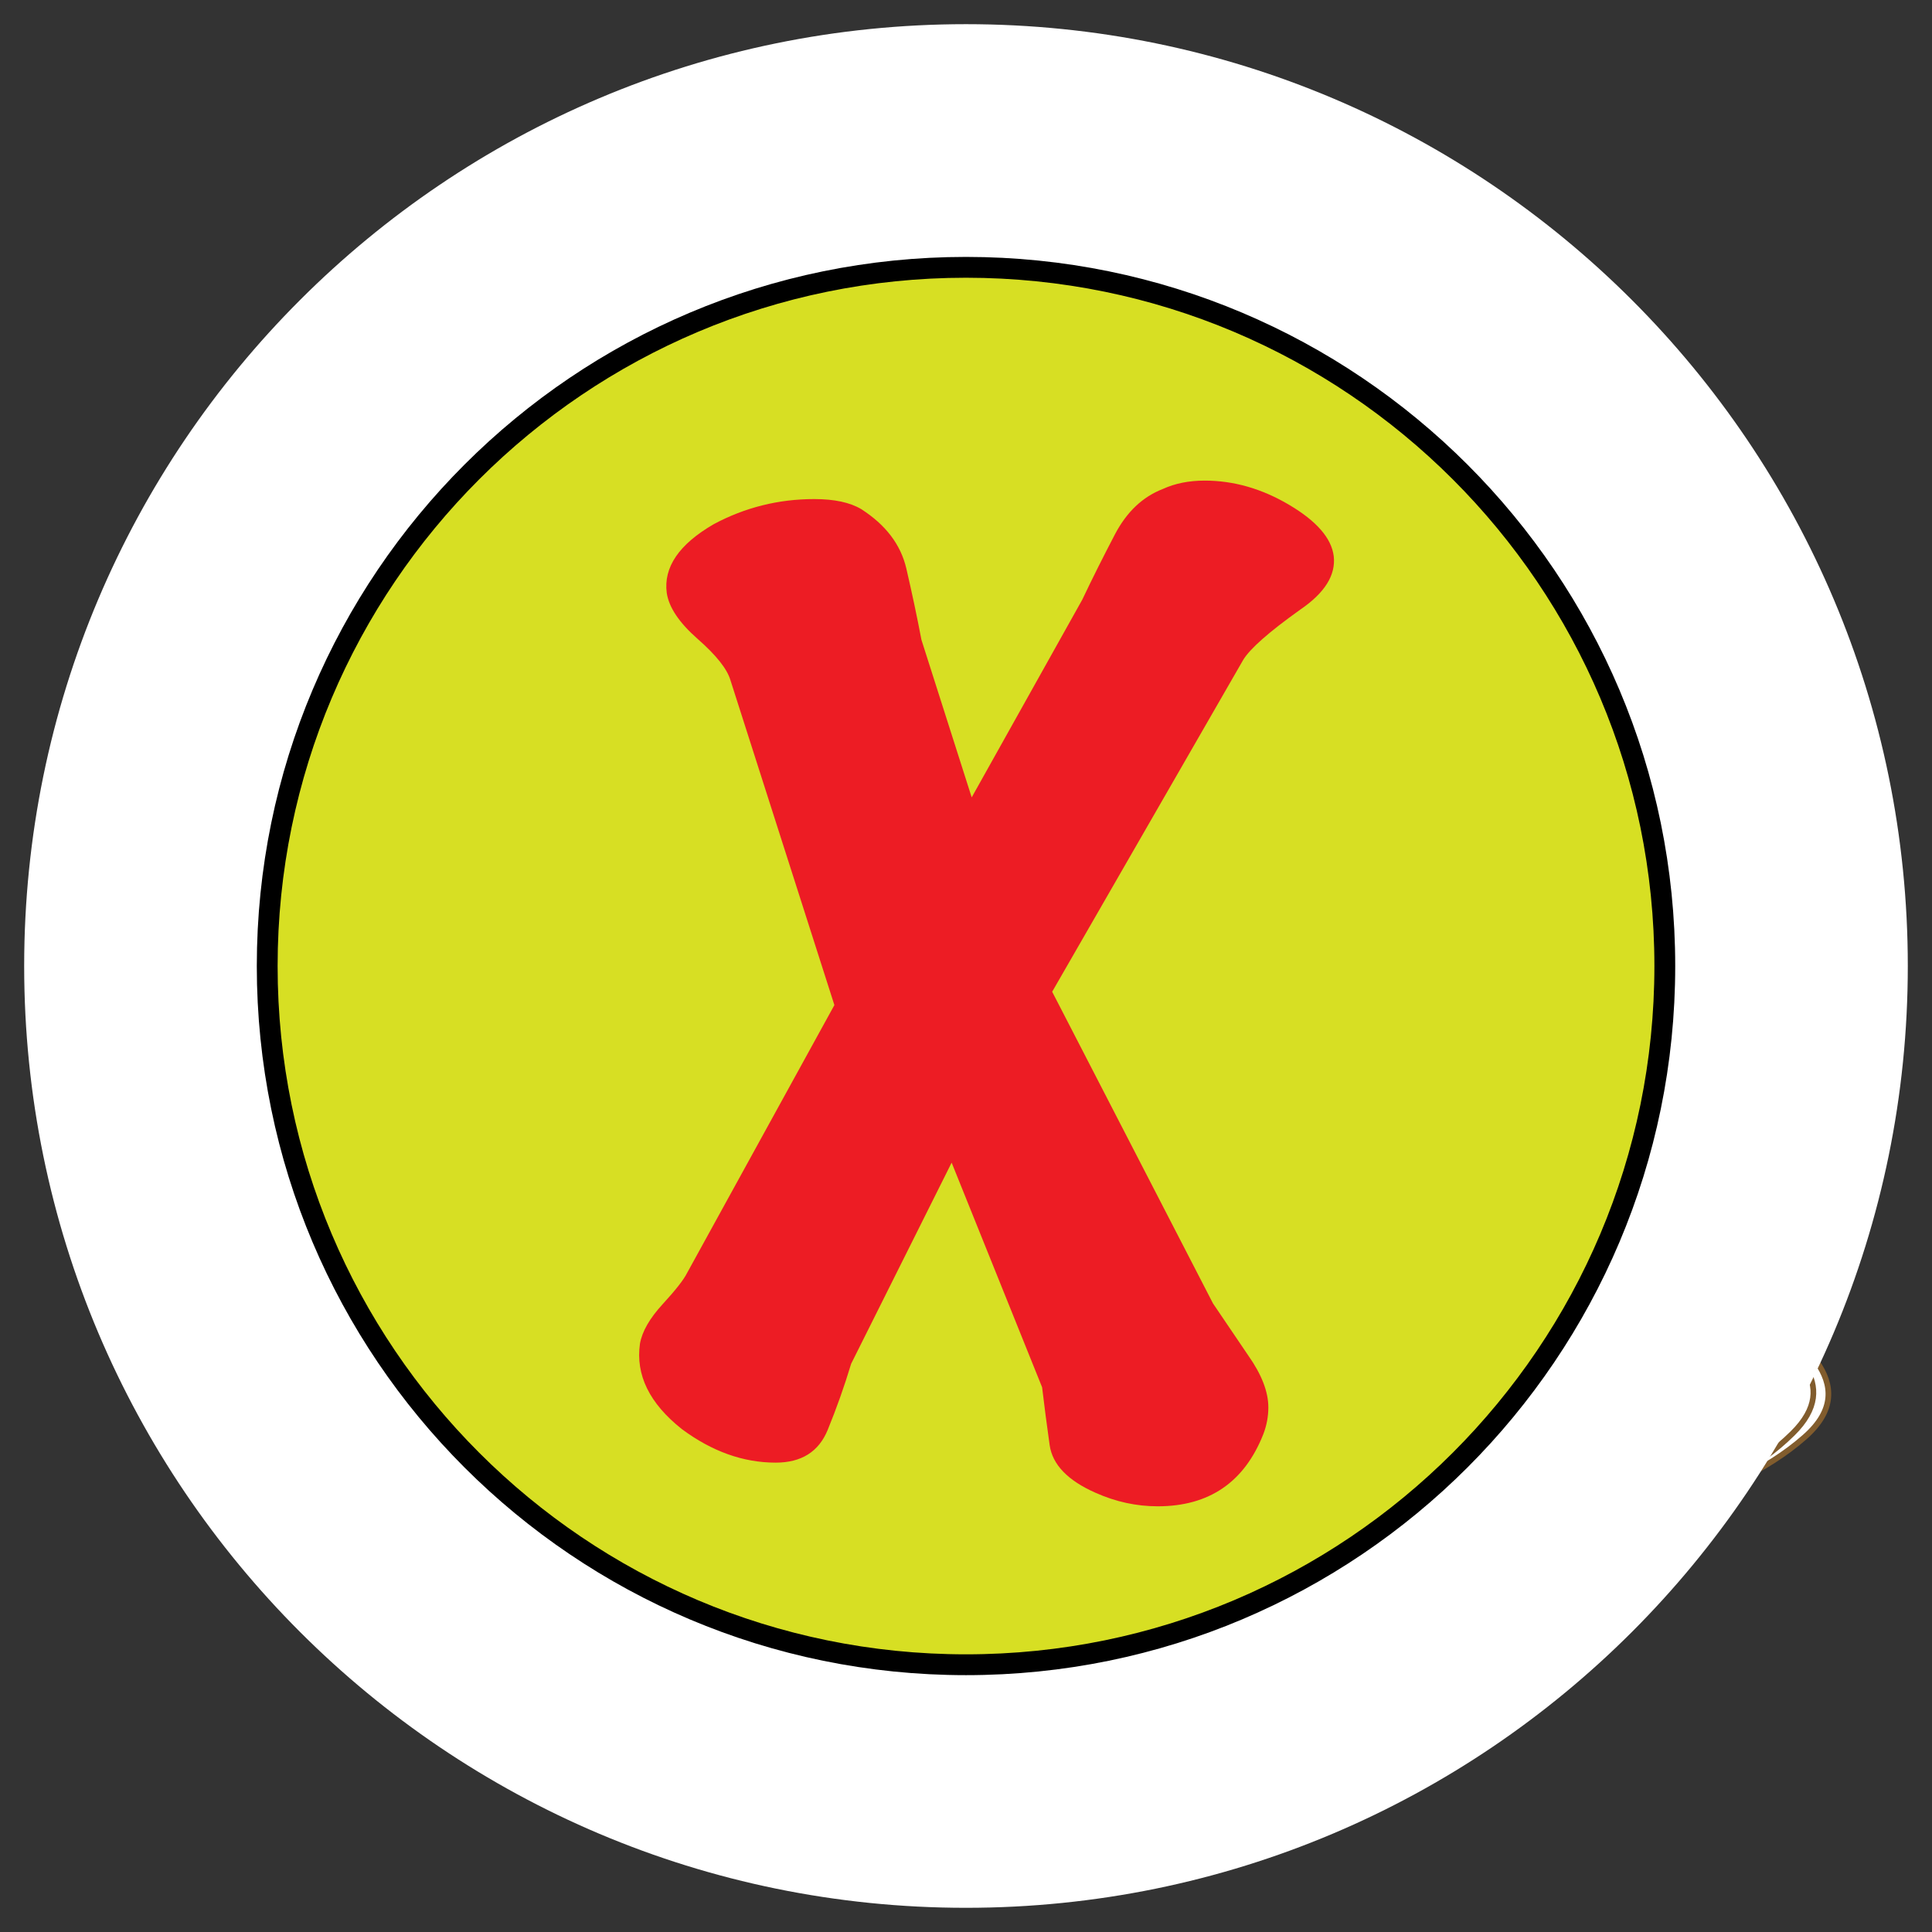 <?xml version="1.0" encoding="utf-8"?>
<!-- Generator: Adobe Illustrator 15.1.0, SVG Export Plug-In . SVG Version: 6.00 Build 0)  -->
<!DOCTYPE svg PUBLIC "-//W3C//DTD SVG 1.1//EN" "http://www.w3.org/Graphics/SVG/1.1/DTD/svg11.dtd">
<svg version="1.1" id="svg_2_0" xmlns="http://www.w3.org/2000/svg" xmlns:xlink="http://www.w3.org/1999/xlink" x="0px" y="0px"
	 width="85.04px" height="85.04px" viewBox="0 0 85.04 85.04" enable-background="new 0 0 85.04 85.04" xml:space="preserve">
<rect x="0" y="0" width="85.04" height="85.04" fill="#333333" stroke="none"/>
<path fill="#FFFFFF" stroke="#815C2D" stroke-width="0.25" d="M17.994,30.85c0,0-9.615-0.527-9.615,1.063
	c0,1.59,0.155,15.906,6.67,19.09c6.515,3.182,8.22-3.359,8.22-3.359L17.994,30.85z"/>
<path fill="#FFFFFF" stroke="#815C2D" stroke-width="0.25" d="M18.073,30.71c-1.362-0.074-2.728-0.094-4.093-0.084
	c-1.657,0.016-3.68-0.102-5.253,0.617c-0.972,0.445-0.654,1.586-0.608,2.592c0.104,2.313,0.369,4.619,0.811,6.879
	c1.009,5.173,3.226,10.095,8.148,11.177c2.771,0.608,5.644-1.067,6.49-4.224c0.137-0.517-0.615-2.021-0.764-2.5
	c-0.607-1.931-1.213-3.862-1.818-5.79c-0.895-2.846-1.787-5.691-2.682-8.541c-0.068-0.221-0.664-0.117-0.619,0.025
	c1.074,3.422,2.146,6.844,3.223,10.264c0.592,1.887,1.185,3.773,1.775,5.661c0.299,0.948,0.264,1.104-0.205,2.053
	c-1.367,2.755-3.898,3.337-6.441,2.396c-2.506-0.928-4.092-3.264-5.161-5.895c-1.641-4.039-2.143-8.793-2.186-13.209
	c-0.019-1.912,7.897-1.215,9.226-1.143C18.181,31.003,18.496,30.734,18.073,30.71"/>
<path fill="#FFFFFF" stroke="#815C2D" stroke-width="0.25" d="M64.218,47.292c0,0,12.871,10.332,14.578,11.666
	c3.461,2.709,0.155,4.949-4.188,6.895l-15.2,0.178c0,0-16.756,0.705-21.254-3.537s-5.116-6.895-5.116-6.895L64.218,47.292z"/>
<path fill="#FFFFFF" stroke="#815C2D" stroke-width="0.25" d="M63.948,47.354c2.687,2.156,5.371,4.311,8.06,6.463
	c1.7,1.361,3.403,2.727,5.108,4.09c1.651,1.314,4.035,2.975,1.785,5.189c-1.517,1.492-3.55,2.604-5.543,2.627
	c-1.894,0.021-3.787,0.045-5.679,0.064c-2.771,0.029-5.696,0.004-8.399,0.102c-3.703,0.137-7.438,0.014-11.127-0.396
	c-2.476-0.271-4.995-0.686-7.347-1.629c-2.563-1.029-4.604-3.459-6.23-5.861c-0.437-0.646-0.832-1.342-1.123-2.086
	c-0.141-0.357-0.35-0.166-0.078-0.238c0.877-0.236,1.756-0.469,2.636-0.703c3.729-0.994,7.462-1.99,11.204-2.982
	c5.719-1.525,11.438-3.051,17.157-4.574c0.394-0.104-0.125-0.299-0.31-0.25l-31.18,8.311c-0.031,0.01-0.173,0.047-0.154,0.117
	c0.356,1.445,1.396,2.752,2.246,3.838c1.6,2.041,3.344,3.803,5.619,4.717c4.263,1.709,9.067,1.896,13.542,2.031
	c6.094,0.184,12.104-0.088,18.34-0.158c0.701-0.008,1.4-0.021,2.104-0.025c0.666-0.006,1.433-0.586,2.022-0.891
	c0.998-0.504,1.968-1.092,2.832-1.852c2.728-2.396-0.539-4.484-2.267-5.865c-4.233-3.377-8.459-6.771-12.684-10.16
	C64.351,47.118,63.763,47.208,63.948,47.354"/>
<path fill="#FFFFFF" stroke="#815C2D" stroke-width="0.25" d="M64.653,44.965c-1.099-4.709-2.231-8.04-4.166-12.356
	c-1.156-2.586-1.644-5.455-2.681-8.066c-3.213-8.078-13.767-5.322-19.875-5.068c-4.545-3.063-12.064-5.186-17.154-2.527
	c-2.531,1.324-3.893,3.918-4.53,6.906c-0.181,0.852-1.151,8.27-0.632,8.641C26.468,40.21,46.343,51.247,64.653,44.965"/>
<path fill="#FFFFFF" stroke="#815C2D" stroke-width="0.25" d="M64.952,44.956c-0.972-4.12-2.272-8.045-3.942-11.864
	c-1.528-3.496-1.931-7.924-4.25-10.896c-3.16-4.055-8.978-3.697-13.268-3.35c-1.239,0.1-2.475,0.236-3.709,0.35
	c-0.555,0.053-1.108,0.092-1.664,0.125c-0.571,0.031-1.737-0.996-2.278-1.273c-2.806-1.436-5.876-2.27-8.945-2.436
	c-2.769-0.148-5.764,0.404-7.994,2.391c-1.858,1.656-2.769,4.346-3.135,6.922c-0.28,1.975-0.515,3.973-0.602,5.967
	c-0.021,0.482-0.089,1.117,0.11,1.57c0.256,0.576,1.58,1.139,2.055,1.461c4.442,3.021,9.099,5.689,13.92,7.83
	c10.646,4.721,22.448,7.077,33.614,3.334c0.31-0.104-0.274-0.287-0.424-0.236c-14.832,4.975-30.544-0.938-43.612-9.1
	c-1.221-0.764-2.427-1.561-3.621-2.379c-0.412-0.283-1.311-0.639-1.401-1.199c-0.079-0.48-0.029-1.008-0.011-1.492
	c0.099-2.232,0.355-4.52,0.746-6.717c1.767-9.938,12.125-8.918,18.49-5.93c1.158,0.543,2.227,1.629,3.498,1.559
	c1.492-0.084,2.979-0.266,4.466-0.402c3.435-0.316,7.129-0.592,10.39,0.891c3.992,1.809,4.703,6.432,6.041,10.559
	c0.791,2.438,1.976,4.707,2.846,7.113c0.849,2.351,1.505,4.78,2.082,7.228C64.392,45.163,65.005,45.176,64.952,44.956"/>
<path fill="#FFFFFF" stroke="#815C2D" stroke-width="0.25" d="M17.527,55.7c29.813,6.906,55.038,10.711,50.339,0.424
	c-0.97-2.119-2.149-6.592-3.215-11.156c-18.31,6.279-38.185-4.754-49.036-12.473C15.222,42.014,17.527,55.7,17.527,55.7"/>
<path fill="#FFFFFF" stroke="#815C2D" stroke-width="0.25" d="M17.377,55.831c7.994,1.852,16.013,3.588,24.083,4.945
	c5.85,0.984,11.801,1.887,17.719,1.814c2.688-0.031,6.885,0.096,8.918-2.381c0.711-0.861,0.752-2.01,0.463-3.092
	c-0.283-1.037-0.801-2.004-1.146-3.018c-0.703-2.064-1.244-4.211-1.773-6.342c-0.234-0.936-0.457-1.875-0.678-2.818
	c-0.041-0.18-0.367-0.123-0.471-0.088c-16.691,5.59-34.497-2.445-48.609-12.454c-0.105-0.074-0.566-0.104-0.575,0.111
	c-0.285,7.721,0.642,15.627,1.912,23.206c0.035,0.213,0.648,0.135,0.619-0.043c-1.271-7.576-2.198-15.484-1.912-23.206
	c-0.191,0.037-0.383,0.074-0.573,0.111C29.739,42.782,47.825,50.77,64.815,45.077c-0.158-0.029-0.313-0.063-0.474-0.09
	c0.836,3.57,1.655,7.227,2.979,10.611c0.504,1.289,1.162,2.604,0.541,4.002c-0.545,1.225-1.896,1.736-2.975,2.062
	c-2.006,0.604-4.162,0.651-6.225,0.646c-5.945-0.009-11.902-0.943-17.778-1.943c-7.777-1.325-15.504-3.02-23.209-4.803
	C17.491,55.52,16.982,55.739,17.377,55.831"/>
<path fill="#FFFFFF" stroke="#815C2D" stroke-width="0.25" d="M37.766,19.413c0,0,10.613,7.979,13.387,8.02"/>
<path fill="#FFFFFF" stroke="#815C2D" stroke-width="0.25" d="M37.697,19.432c1.973,1.482,3.99,2.896,6.033,4.25
	c1.476,0.979,2.976,1.912,4.521,2.732c0.908,0.48,1.926,1.029,2.939,1.082c0.148,0.008-0.014-0.125-0.082-0.129
	c-1.205-0.064-2.408-0.818-3.473-1.404c-1.551-0.857-3.047-1.836-4.534-2.832c-1.783-1.195-3.543-2.443-5.271-3.74
	C37.775,19.346,37.572,19.337,37.697,19.432"/>
<path fill="#FFFFFF" stroke="#815C2D" stroke-width="0.25" d="M8.379,31.915c0,0-0.967,24.314,66.229,33.938
	c0,0-25.104,4.393-55.527-6.717C16.249,58.1,10.088,56.661,8.07,54.01C7.451,53.196,3.262,34.564,8.379,31.915"/>
<path fill="#FFFFFF" stroke="#815C2D" stroke-width="0.25" d="M8.069,31.913c-0.052,1.371,0.456,2.846,0.938,4.063
	c1.545,3.886,4.352,7.022,7.271,9.593c5.974,5.265,13.171,8.652,20.278,11.354c5.544,2.105,11.229,3.742,16.944,5.121
	c3.432,0.828,6.883,1.545,10.344,2.191c1.888,0.354,3.775,0.68,5.67,0.986c1.609,0.264,3.512,0.744,4.977,0.496
	c-7.334,1.234-14.961,1.041-22.328,0.465c-7.547-0.588-15.05-1.898-22.413-3.854c-3.897-1.035-7.694-2.402-11.537-3.668
	c-2.906-0.959-5.983-1.713-8.598-3.527c-1.373-0.951-1.584-1.982-1.969-3.648c-0.498-2.156-0.859-4.357-1.125-6.566
	c-0.298-2.461-0.448-4.967-0.252-7.444c0.156-1.969,0.618-4.5,2.332-5.461c0.294-0.166-0.297-0.279-0.439-0.201
	c-3.307,1.855-2.716,8.145-2.427,11.52c0.21,2.438,0.598,4.869,1.094,7.256c0.213,1.021,0.367,2.582,0.943,3.459
	c1.386,2.111,4.491,2.973,6.563,3.697c3.203,1.129,6.435,2.213,9.661,3.24c7.448,2.381,15.084,3.994,22.779,4.945
	c9.133,1.131,18.784,1.645,27.913,0.061c0.265-0.049,0.277-0.234,0-0.271c-13.409-1.935-26.896-4.654-39.691-9.771
	c-6.818-2.729-13.673-6.218-19.276-11.517c-2.546-2.408-4.897-5.332-6.229-8.826c-0.424-1.109-0.848-2.451-0.803-3.691
	C8.697,31.717,8.078,31.706,8.069,31.913"/>
<path fill="#FFFFFF" stroke="#815C2D" stroke-width="0.25" stroke-linecap="round" stroke-linejoin="round" d="M31.626,52.821
	c-2.65-4.432-6.279-8.305-8.949-12.928c-2.549-4.41-5.232-10.342-6.033-15.602c-0.357-2.352,0.135-4.459-1.032-5.75
	c3.643,4.031,6.991,8.531,9.901,13.266c2.197,3.578,4.338,7.453,5.494,11.652c1.102,4.002,0.734,7.844,1.943,11.813
	C32.547,54.434,32.103,53.616,31.626,52.821z"/>
<path fill="none" stroke="#815C2D" stroke-width="0.2" d="M15.947,19.567c6.033,11.625,11.809,23.498,16.891,35.701
	c0.029,0.07,0.25,0.074,0.223,0.01c-5.08-12.201-10.854-24.074-16.891-35.699C16.136,19.512,15.917,19.512,15.947,19.567"/>
	
	<g id="clickMark_2_0" class="none">
		<path fill="#FFFFFF" d="M83.975,42.521c0,22.892-18.561,41.454-41.458,41.454c-22.893,0-41.453-18.562-41.453-41.454 C1.065,19.623,19.625,1.064,42.519,1.064C65.415,1.064,83.975,19.623,83.975,42.521z" />
		<path fill="none" stroke="#000000" stroke-width="0.945" d="M42.519,73.262c16.977,0,30.746-13.76,30.746-30.741 c0-16.98-13.769-30.74-30.746-30.74c-16.979,0-30.743,13.76-30.743,30.74C11.774,59.502,25.54,73.262,42.519,73.262z" />
		<path fill="#D7DF23" d="M42.519,73.262c16.977,0,30.746-13.76,30.746-30.741c0-16.98-13.769-30.74-30.746-30.74 c-16.979,0-30.743,13.76-30.743,30.74C11.774,59.502,25.54,73.262,42.519,73.262" />
		<path fill="none" stroke="#000000" stroke-width="0.888" d="M42.519,73.262c16.977,0,30.746-13.76,30.746-30.741 c0-16.98-13.769-30.74-30.746-30.74c-16.979,0-30.743,13.76-30.743,30.74C11.774,59.502,25.54,73.262,42.519,73.262" />
		<path fill="#ED1C24" d="M58.706,24.476c0.098,0.837-0.395,1.623-1.477,2.36c-1.377,0.983-2.213,1.721-2.508,2.211l-8.408,14.606 l7.08,13.721c0.1,0.148,0.615,0.91,1.549,2.287c0.591,0.838,0.886,1.6,0.886,2.287c0,0.395-0.071,0.789-0.222,1.182 c-0.836,2.113-2.387,3.172-4.646,3.172c-0.937,0-1.846-0.197-2.731-0.592c-1.229-0.541-1.904-1.242-2.027-2.102 c-0.122-0.861-0.232-1.707-0.332-2.545l-3.982-9.888l-4.424,8.854c-0.295,0.982-0.64,1.953-1.033,2.914 c-0.395,0.959-1.157,1.437-2.287,1.437c-1.428,0-2.804-0.491-4.131-1.476c-1.426-1.131-2.041-2.383-1.844-3.762 c0.097-0.541,0.429-1.115,0.995-1.733c0.565-0.615,0.922-1.068,1.071-1.363l6.492-11.806l-4.577-14.306 c-0.147-0.493-0.626-1.096-1.438-1.808s-1.268-1.387-1.364-2.028c-0.148-1.13,0.539-2.139,2.065-3.024 c1.376-0.737,2.851-1.107,4.427-1.107c0.886,0,1.573,0.148,2.066,0.441c1.081,0.692,1.743,1.563,1.989,2.62 c0.245,1.059,0.468,2.104,0.664,3.135l2.212,6.934l4.869-8.706c0.442-0.934,0.924-1.891,1.438-2.876 c0.519-0.985,1.216-1.646,2.103-1.991c0.539-0.247,1.154-0.37,1.844-0.37c1.279,0,2.521,0.356,3.726,1.071 C57.954,22.938,58.606,23.689,58.706,24.476z" />
	</g>
</svg>
